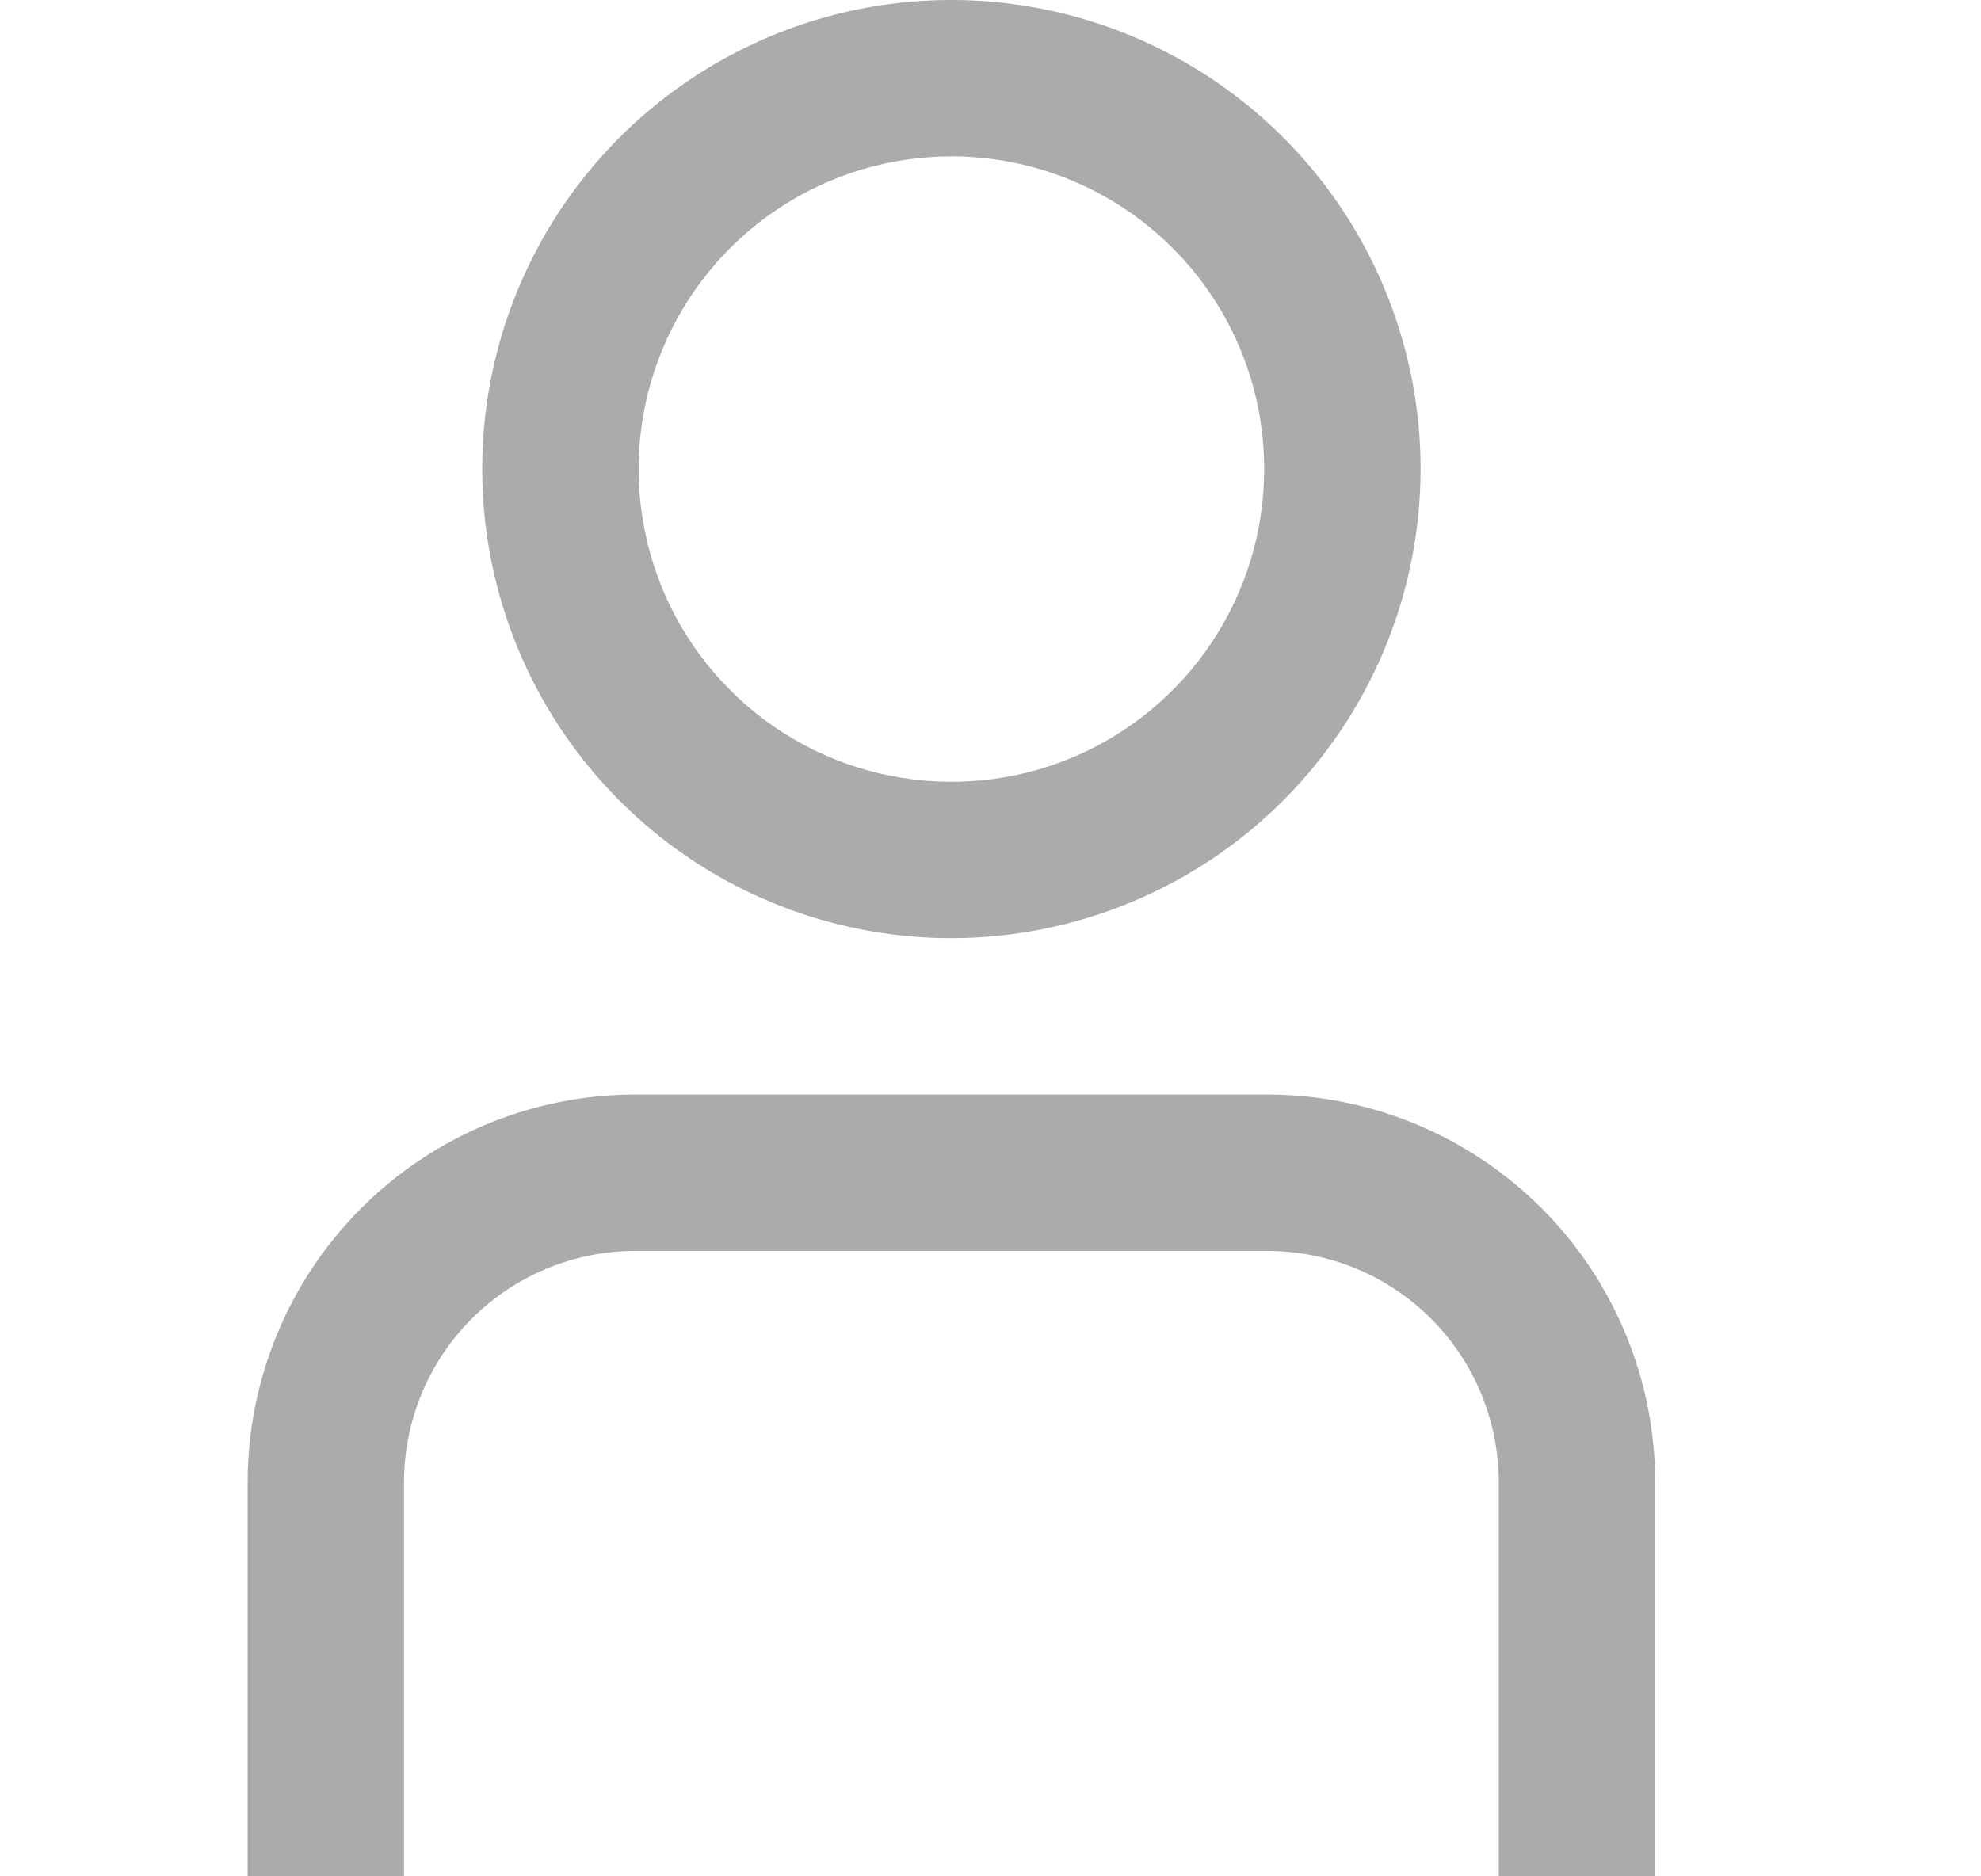 <svg width="19" height="18" viewBox="0 0 19 18" fill="none" xmlns="http://www.w3.org/2000/svg">
<g clip-path="url(#clip0_3921_337)">
<path d="M15.875 18H14.375V14.218C14.374 13.63 14.141 13.066 13.725 12.65C13.309 12.234 12.745 12.001 12.157 12H6.093C5.505 12.001 4.941 12.234 4.525 12.65C4.109 13.066 3.876 13.63 3.875 14.218V18H2.375V14.218C2.376 13.232 2.768 12.287 3.465 11.59C4.162 10.893 5.107 10.501 6.093 10.5H12.157C13.143 10.501 14.088 10.893 14.785 11.59C15.482 12.287 15.874 13.232 15.875 14.218V18Z" fill="#ABABAB"/>
<path d="M9.125 9C8.235 9 7.365 8.736 6.625 8.242C5.885 7.747 5.308 7.044 4.968 6.222C4.627 5.4 4.538 4.495 4.711 3.622C4.885 2.749 5.314 1.947 5.943 1.318C6.572 0.689 7.374 0.26 8.247 0.086C9.12 -0.087 10.025 0.002 10.847 0.343C11.669 0.683 12.372 1.26 12.867 2C13.361 2.74 13.625 3.61 13.625 4.5C13.624 5.693 13.149 6.837 12.306 7.681C11.462 8.524 10.318 8.999 9.125 9ZM9.125 1.5C8.532 1.5 7.952 1.676 7.458 2.006C6.965 2.335 6.58 2.804 6.353 3.352C6.126 3.9 6.067 4.503 6.183 5.085C6.298 5.667 6.584 6.202 7.004 6.621C7.423 7.041 7.958 7.327 8.54 7.442C9.122 7.558 9.725 7.499 10.273 7.272C10.821 7.045 11.29 6.66 11.619 6.167C11.949 5.673 12.125 5.093 12.125 4.5C12.125 3.704 11.809 2.941 11.246 2.379C10.684 1.816 9.921 1.5 9.125 1.5Z" fill="#ABABAB"/>
</g>
<defs>
<clipPath id="clip0_3921_337">
<rect width="18" height="18" fill="white" transform="translate(0.125)"/>
</clipPath>
</defs>
</svg>
